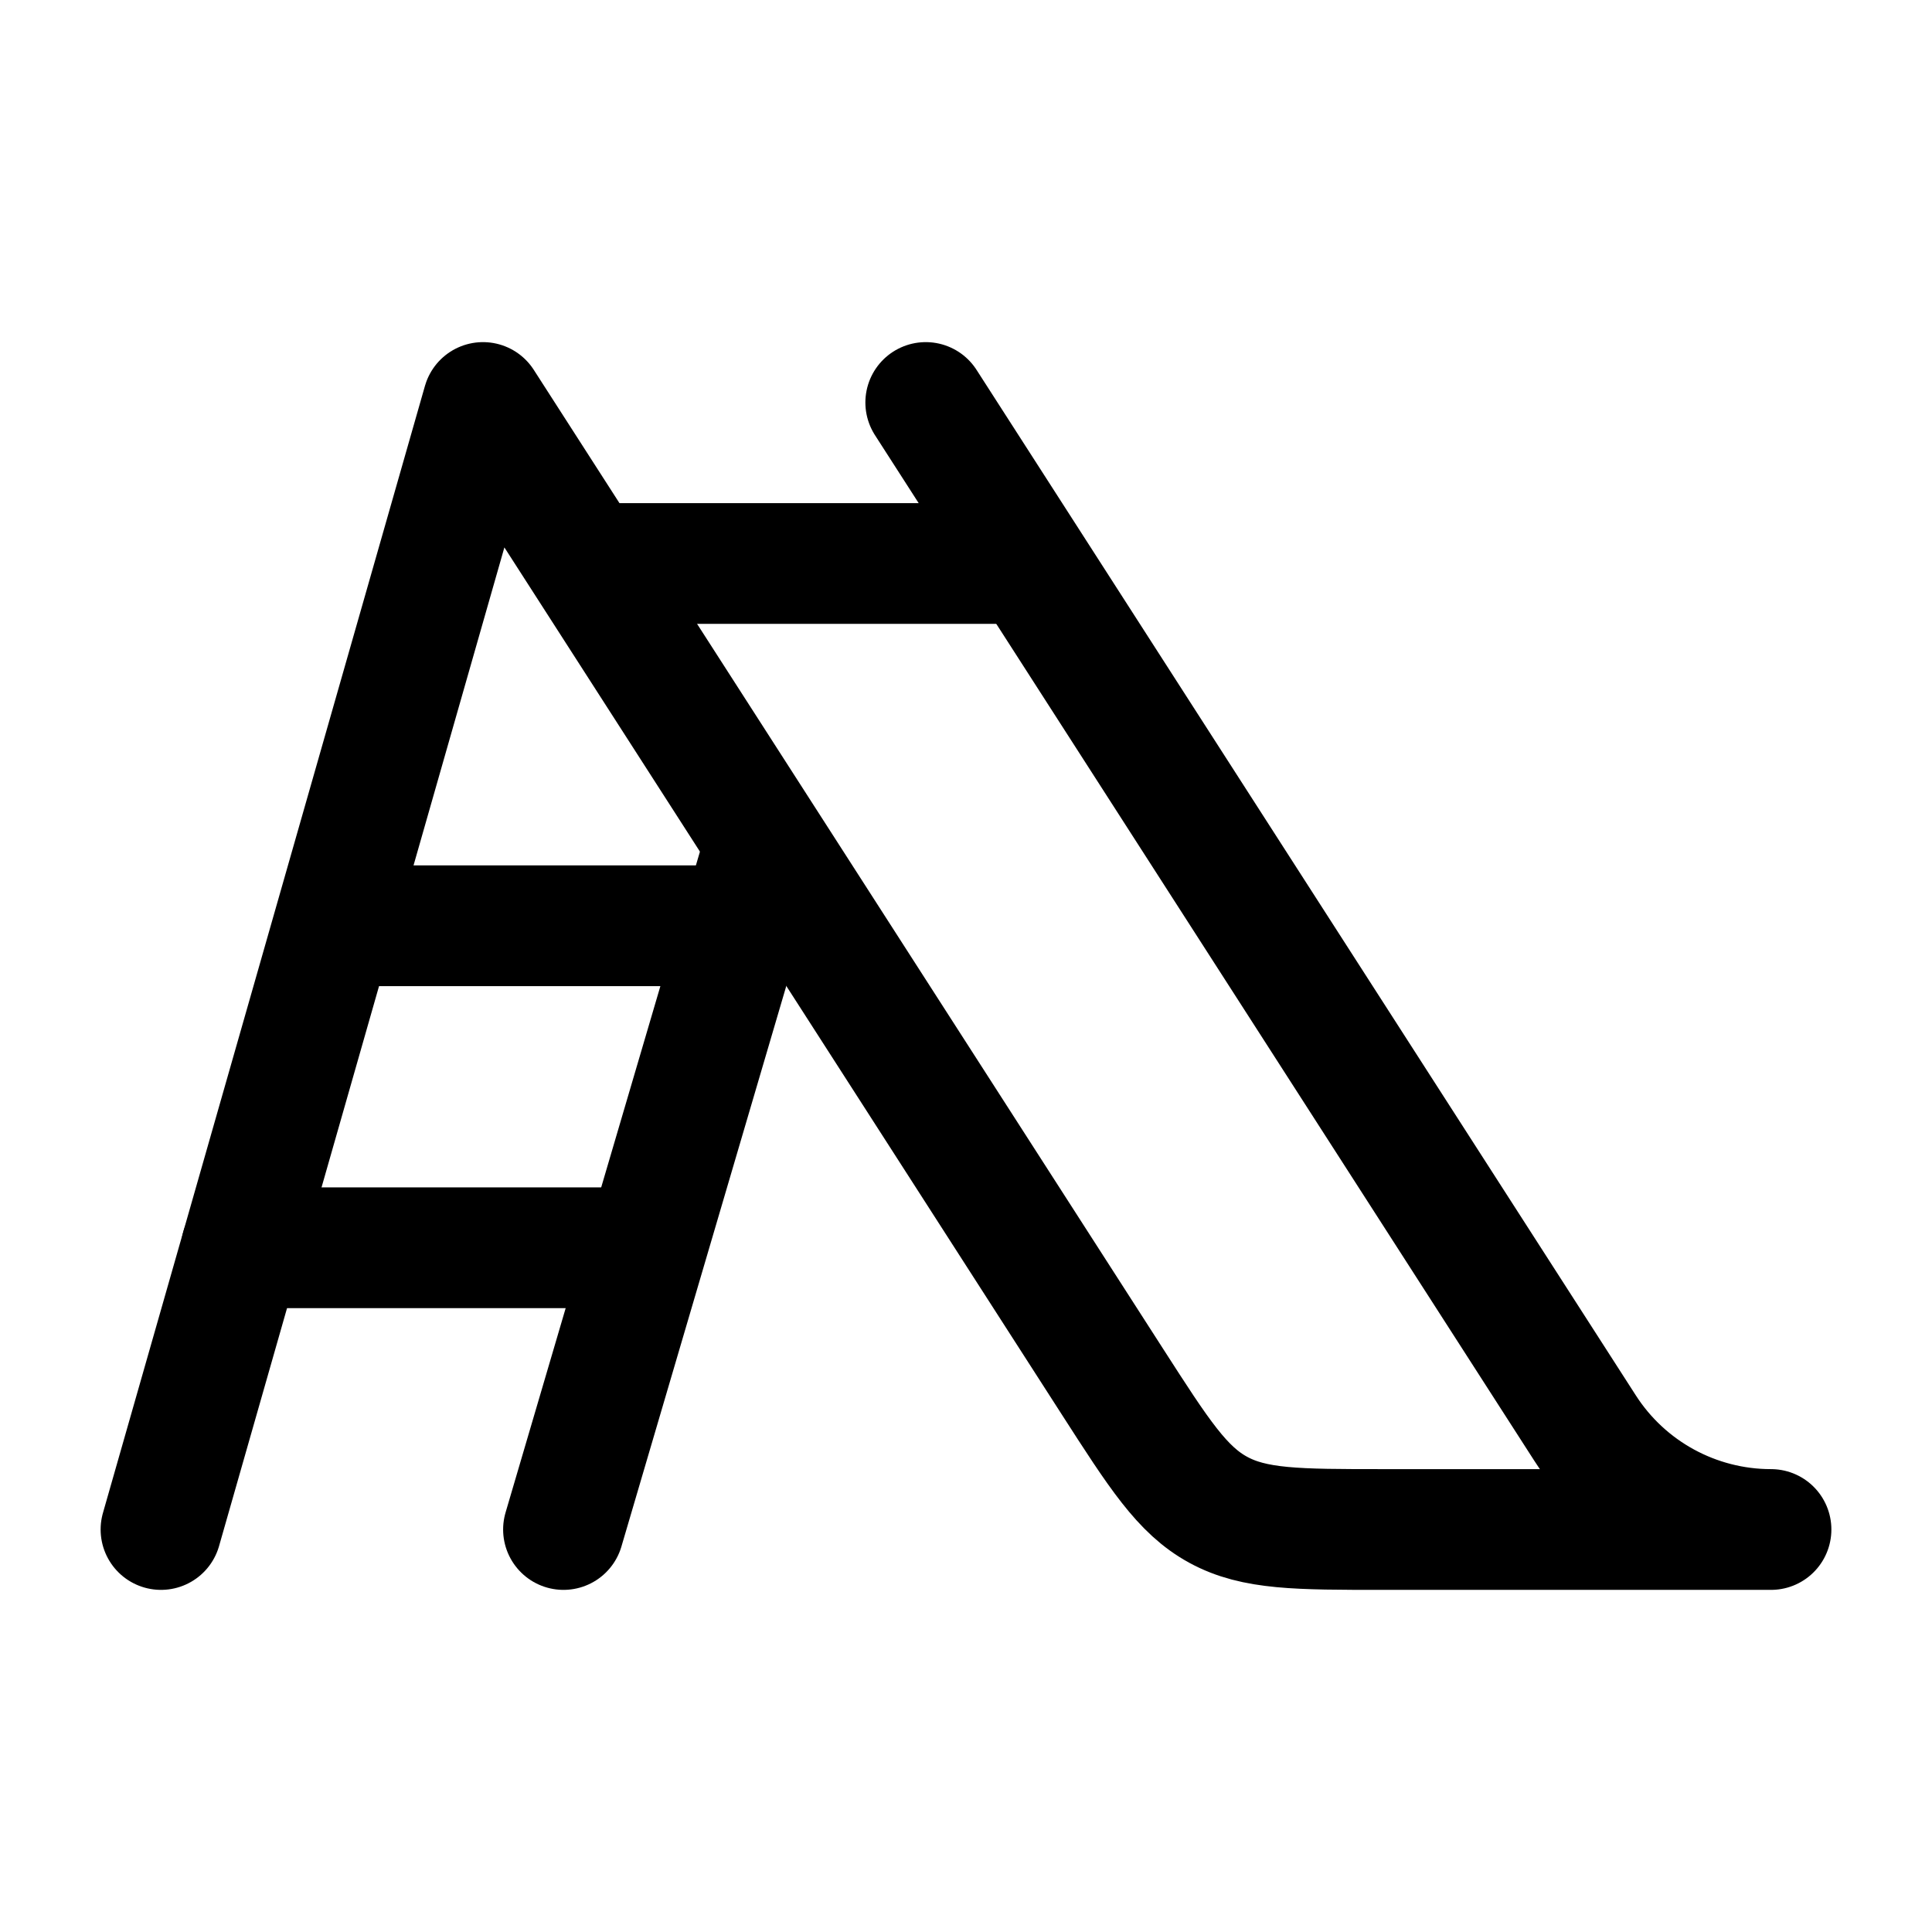 <svg viewBox="0 0 24 24" fill="none" xmlns="http://www.w3.org/2000/svg"><path d="M7 19L9.5 10.5" stroke="currentColor" stroke-width="1.5" stroke-linecap="round" stroke-linejoin="round"/><path d="M4.5 11.5H9" stroke="currentColor" stroke-width="1.5" stroke-linecap="round" stroke-linejoin="round"/><path d="M3 15.5H7.5" stroke="currentColor" stroke-width="1.5" stroke-linecap="round" stroke-linejoin="round"/><path d="M2 19L6 5L13.819 17.163C14.397 18.062 14.685 18.511 15.133 18.755C15.582 19 16.116 19 17.184 19H22C21.065 19 20.194 18.525 19.689 17.738L11.5 5" stroke="currentColor" stroke-width="1.5" stroke-linecap="round" stroke-linejoin="round"/><path d="M7.5 7H12.5" stroke="currentColor" stroke-width="1.5" stroke-linecap="round" stroke-linejoin="round"/></svg>